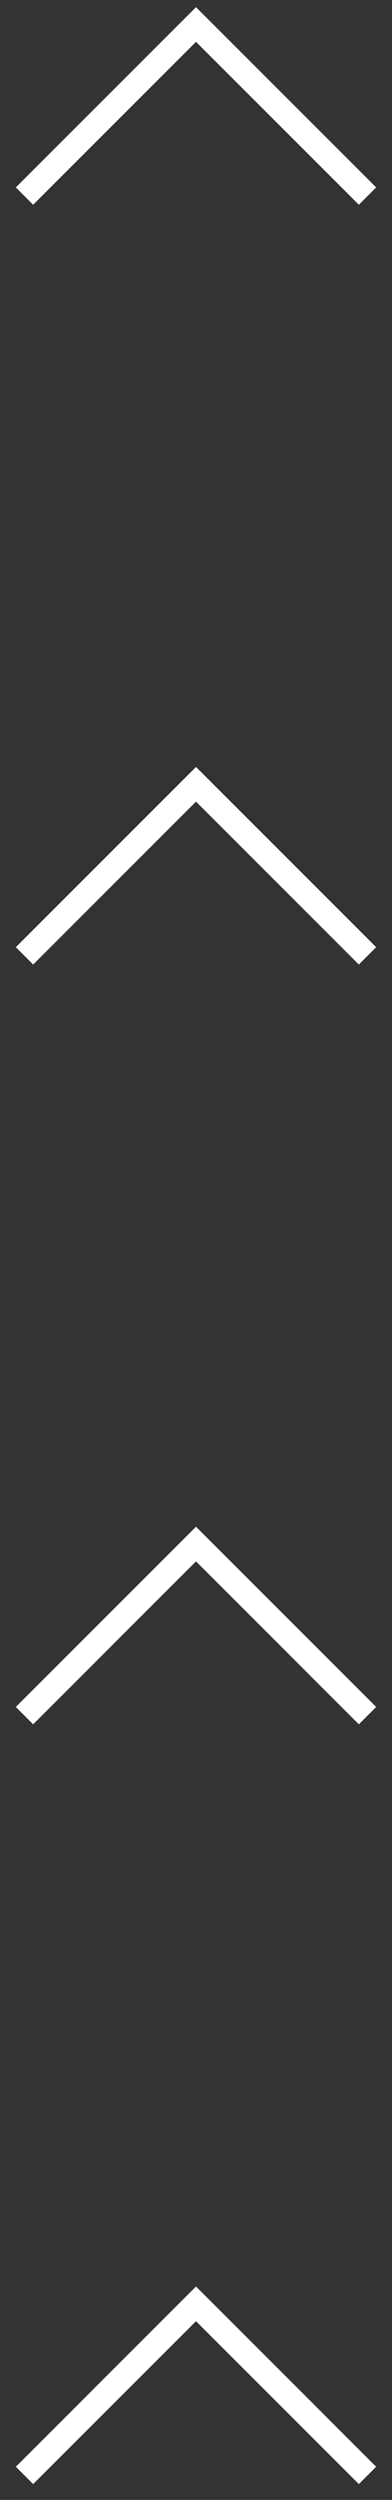 <svg width="100%" viewBox="0 0 16 102" fill="none" xmlns="http://www.w3.org/2000/svg">
<rect x="0" y="0" width="16" height="102" fill="#333333" stroke="none"/>
<path d="M15 101L8 94L1 101" stroke="white"/>
<path d="M15 70L8 63L1 70" stroke="white"/>
<path d="M15 39L8 32L1 39" stroke="white"/>
<path d="M15 8L8 1L1 8" stroke="white"/>
</svg>
